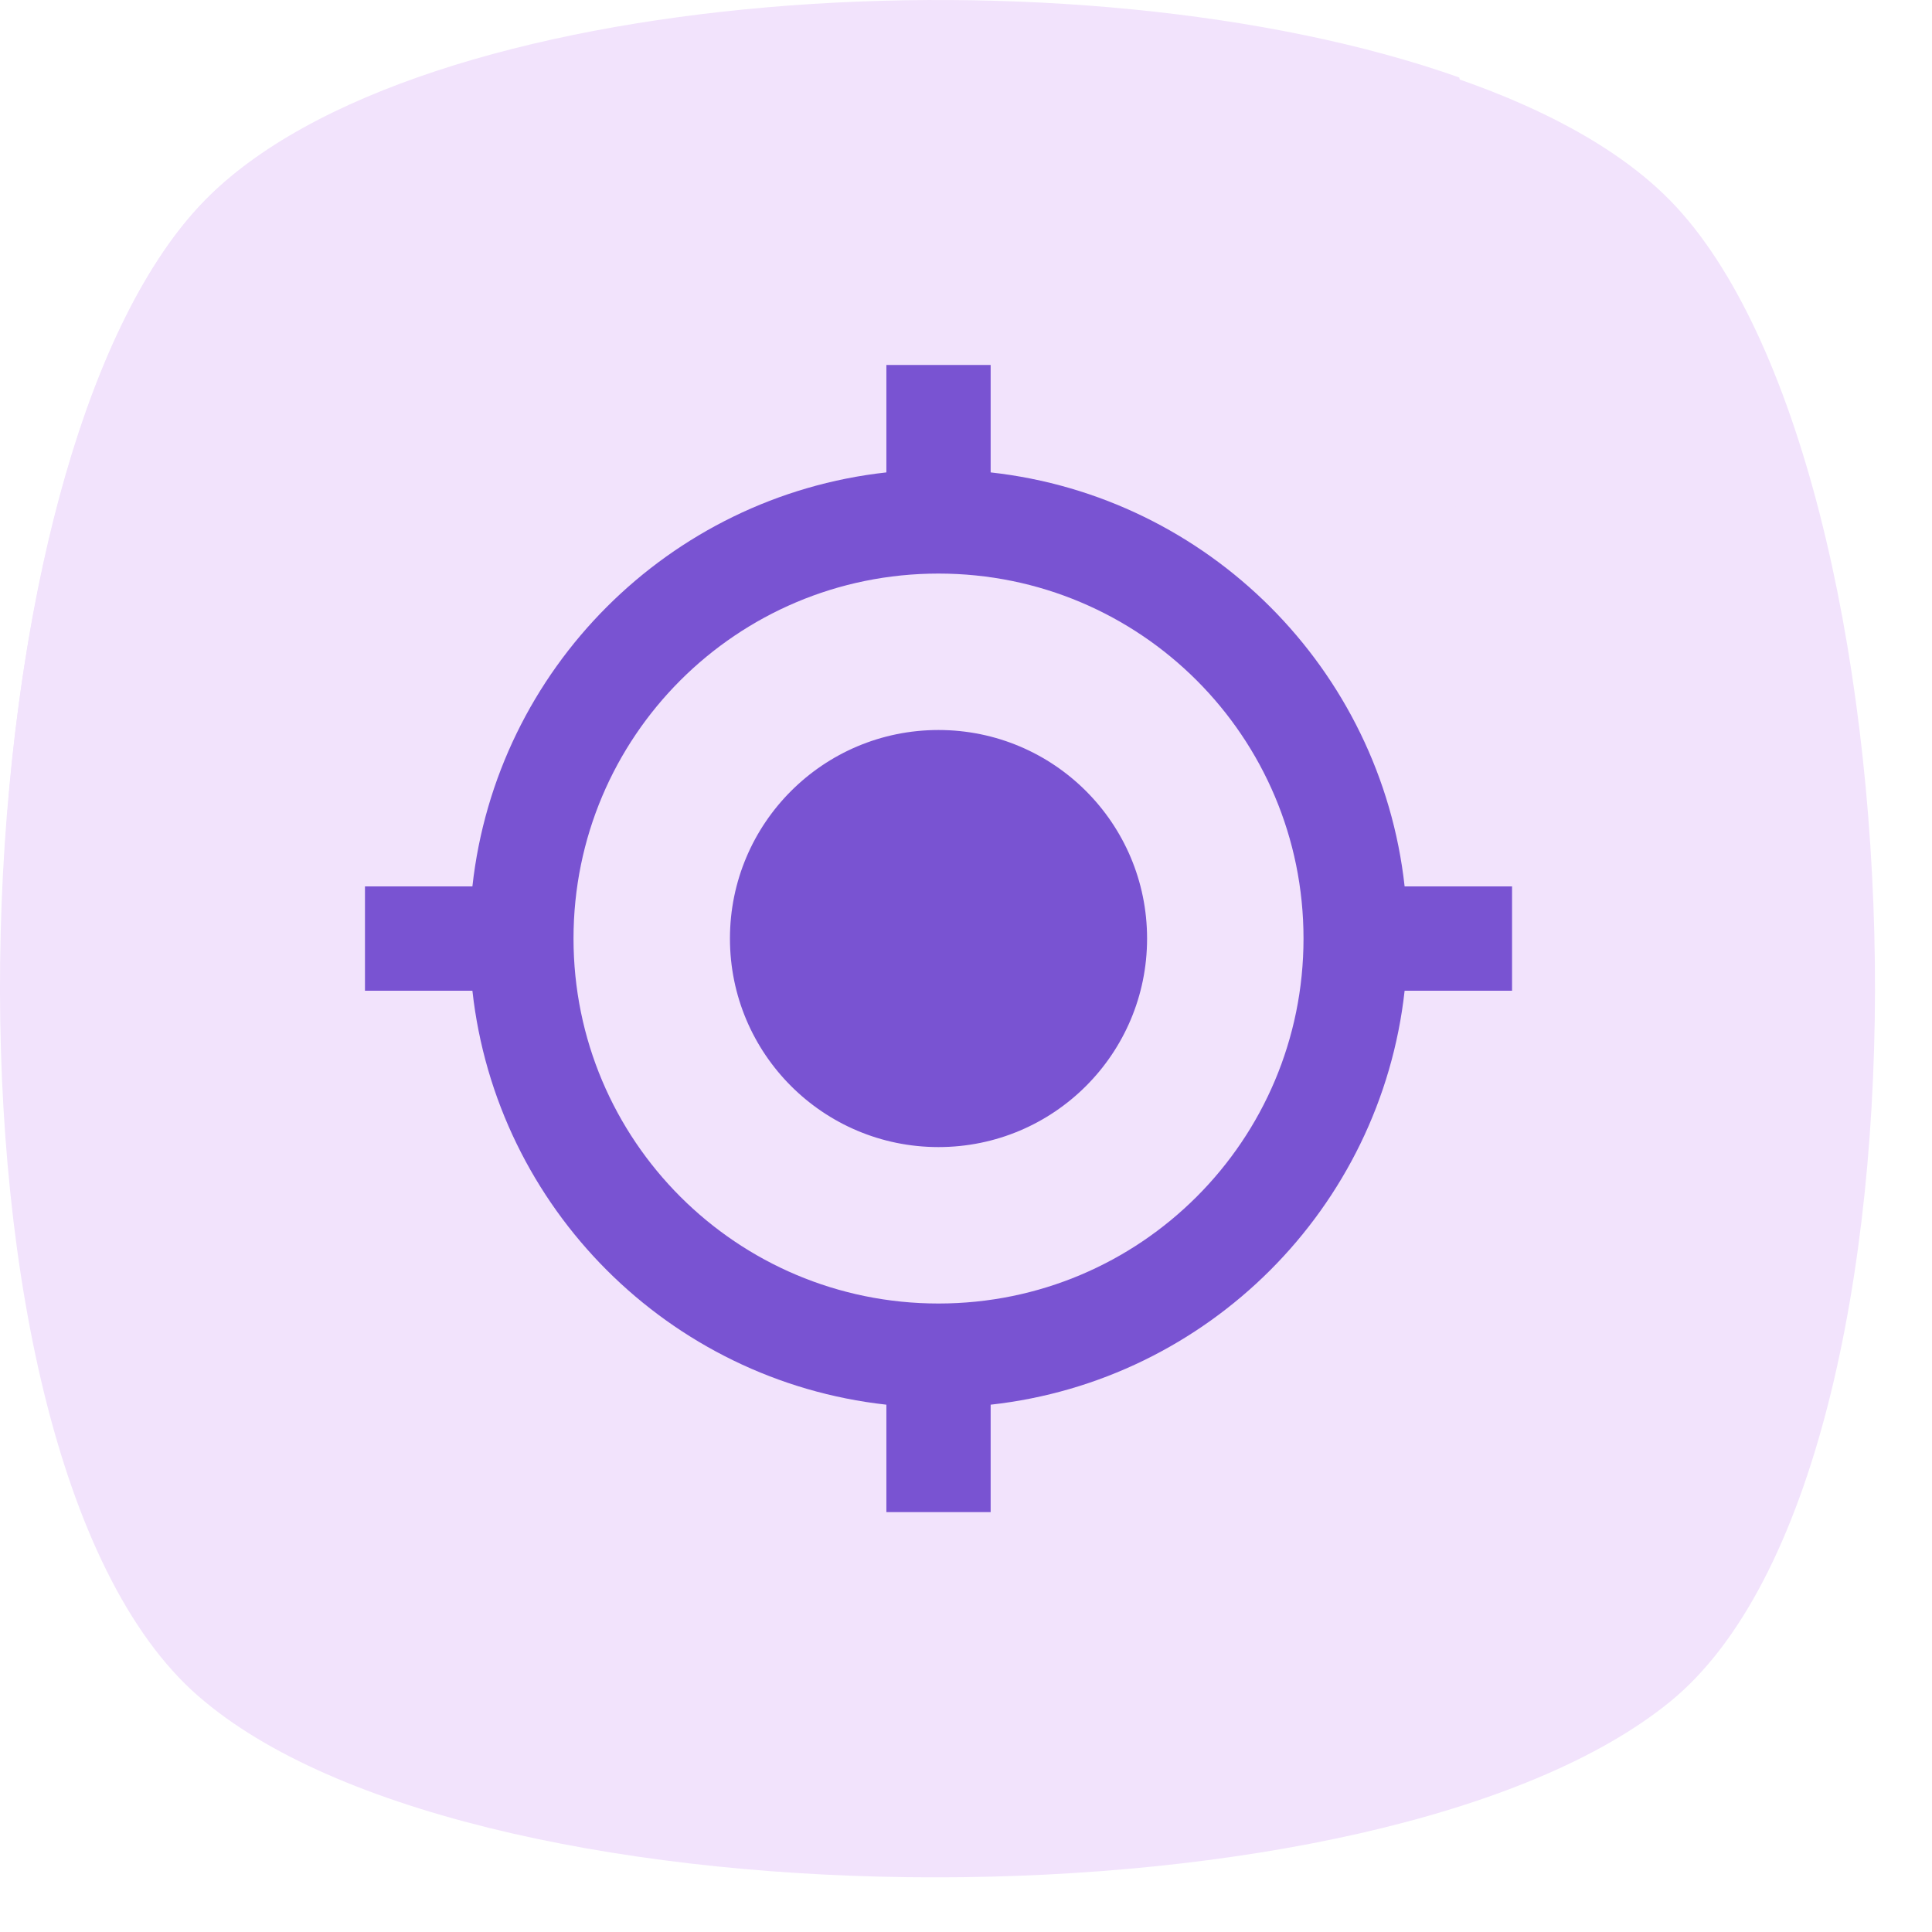 <svg width="33" height="33" viewBox="0 0 33 33" fill="none" xmlns="http://www.w3.org/2000/svg">
<path d="M28.531 29.062C23.624 33.068 8.304 33.068 3.495 29.062C-1.412 25.056 -0.912 7.934 3.495 3.428C7.903 -1.078 24.124 -1.078 28.531 3.428C32.938 7.934 33.438 25.056 28.531 29.062Z" fill="#F2E3FC"/>
<path d="M16.111 22.049C11.711 25.555 6.804 27.358 2.192 27.456C-1.208 21.648 -0.511 7.532 3.495 3.428C7.099 -0.275 18.413 -0.98 24.925 1.323C26.523 7.934 23.222 16.34 16.111 22.049Z" fill="#F2E3FC"/>
<path fill-rule="evenodd" clip-rule="evenodd" d="M23.992 15.14C23.583 11.427 20.635 8.479 16.921 8.069V6.234H15.14V8.069C11.426 8.479 8.478 11.427 8.069 15.14H6.234V16.922H8.069C8.478 20.635 11.426 23.583 15.14 23.993V25.828H16.921V23.993C20.635 23.583 23.583 20.635 23.992 16.922H25.827V15.14H23.992ZM16.03 12.469C14.062 12.469 12.468 14.063 12.468 16.031C12.468 17.999 14.062 19.593 16.03 19.593C17.999 19.593 19.593 17.999 19.593 16.031C19.593 14.063 17.999 12.469 16.03 12.469ZM9.796 16.031C9.796 19.478 12.584 22.265 16.03 22.265C19.477 22.265 22.265 19.478 22.265 16.031C22.265 12.584 19.477 9.797 16.03 9.797C12.584 9.797 9.796 12.584 9.796 16.031Z" fill="#7953D2"/>
</svg>
